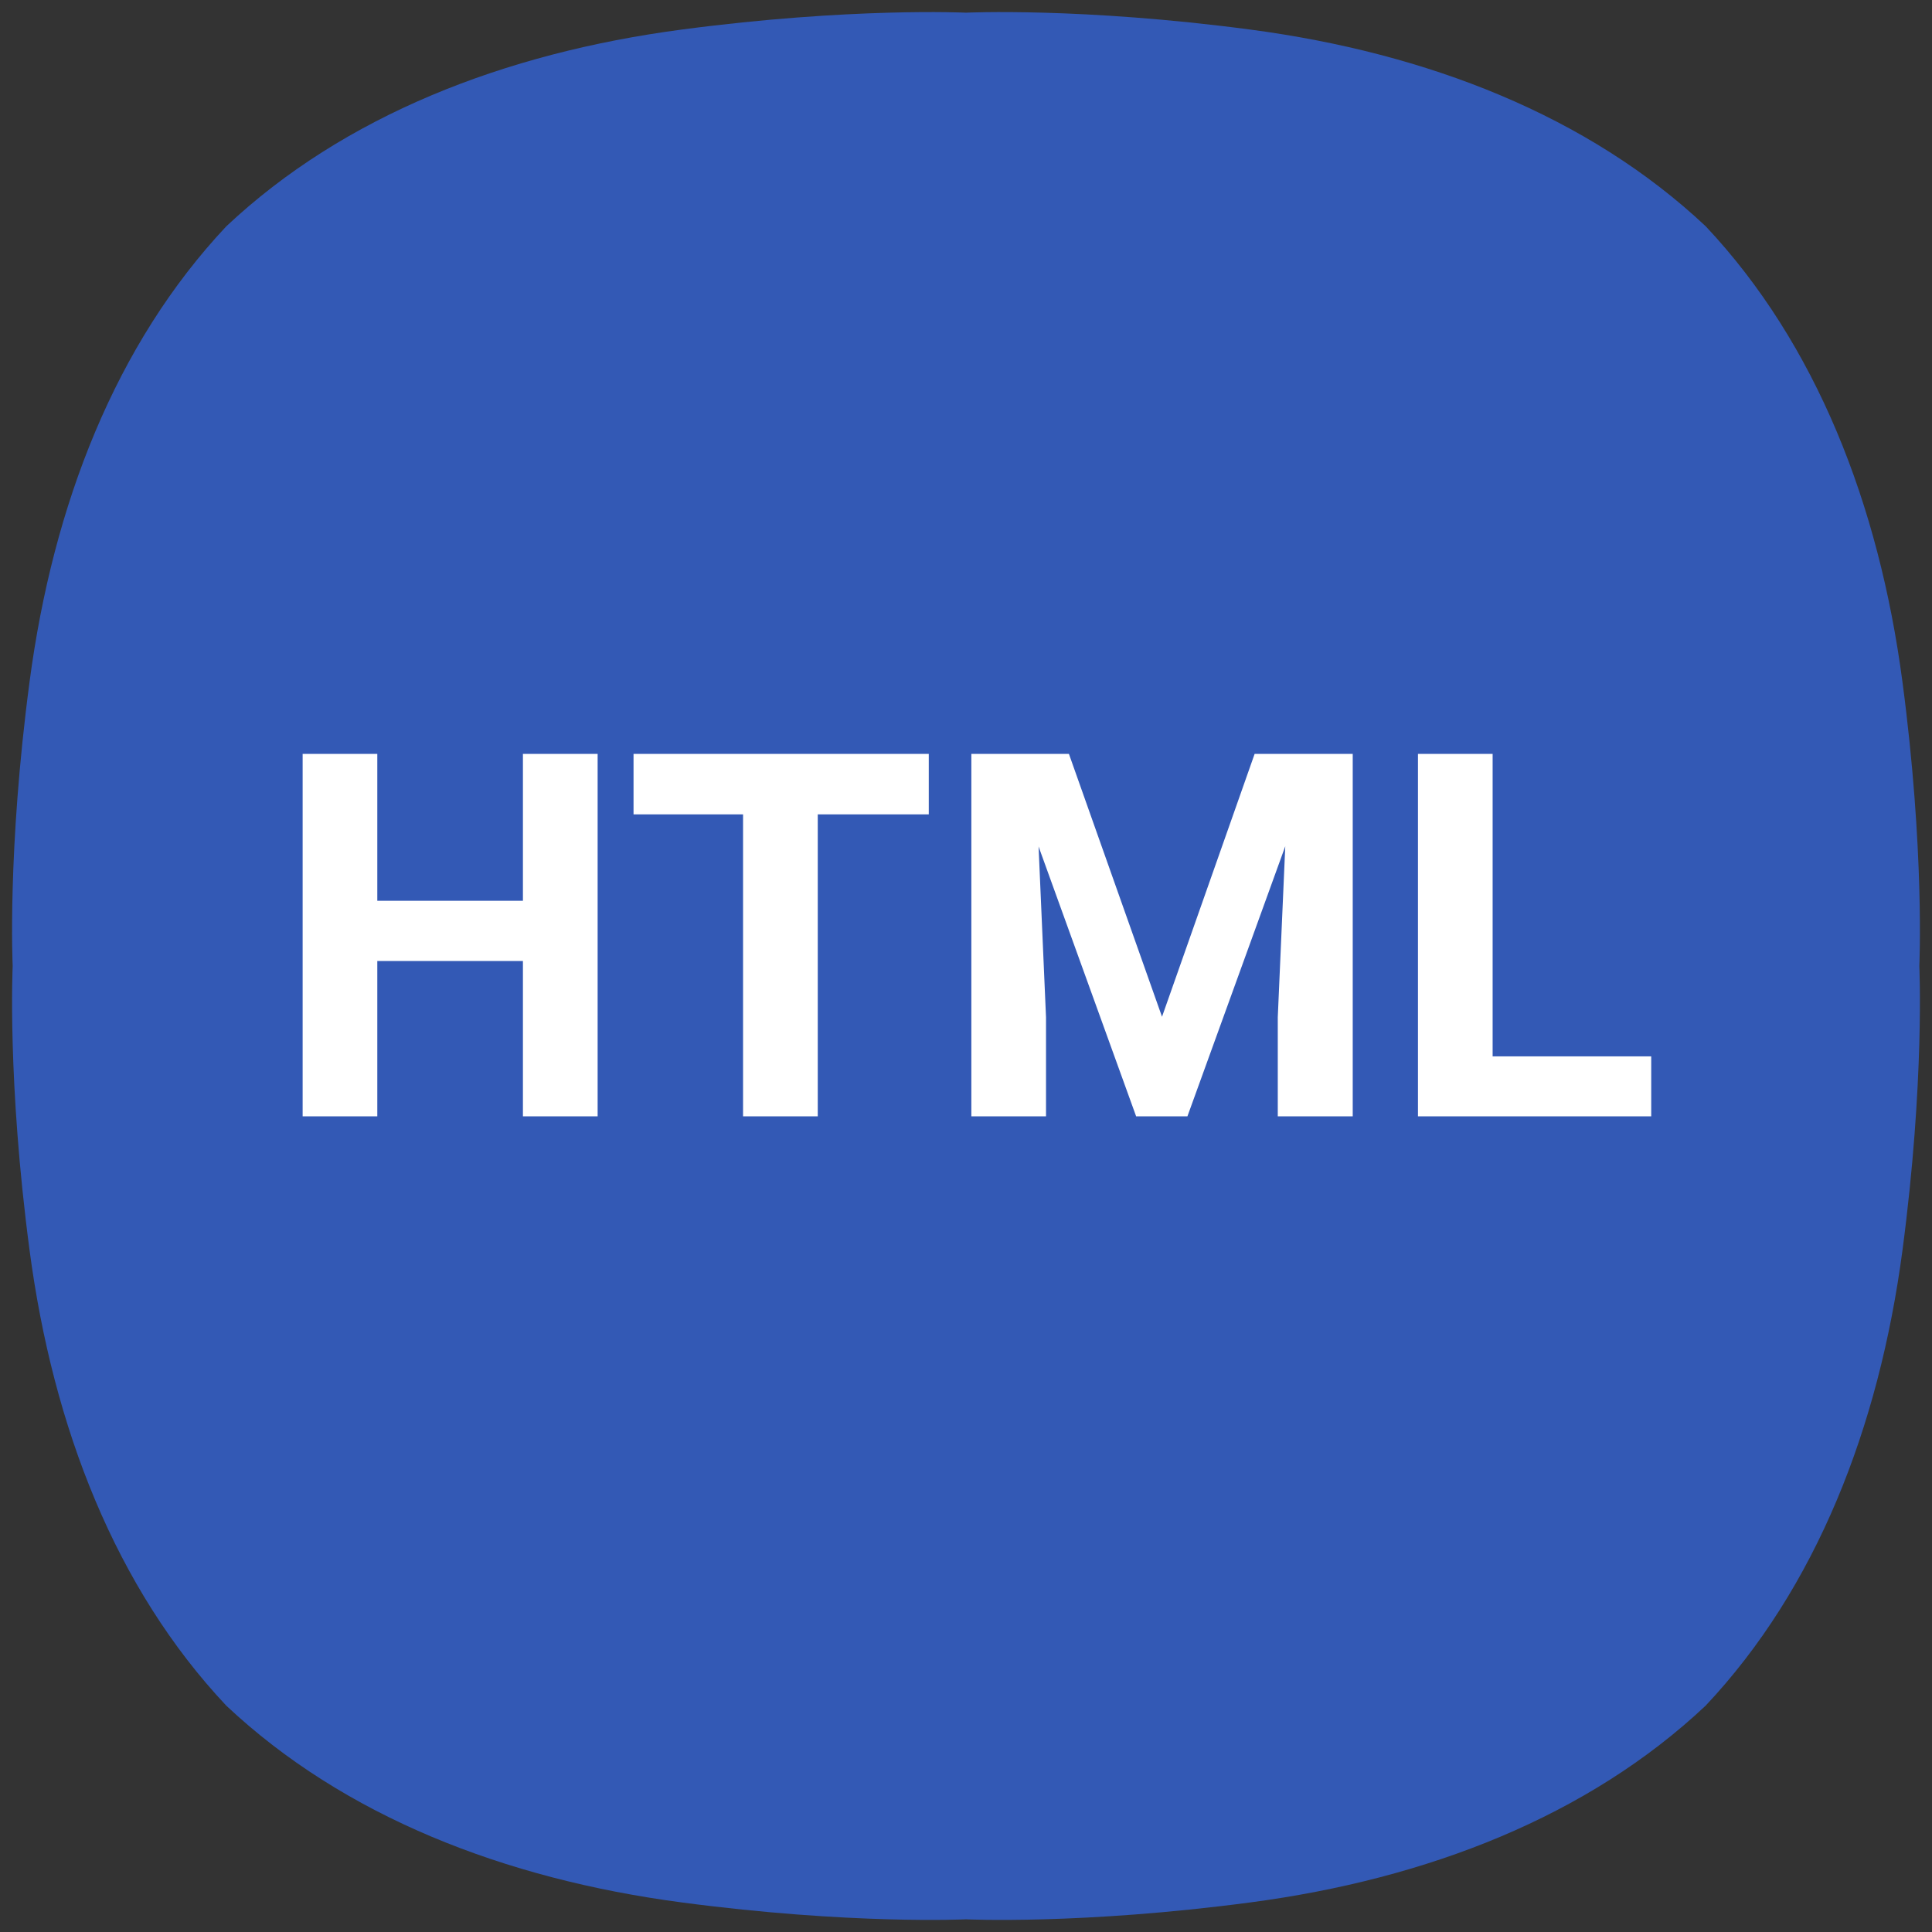 <svg width="48" height="48" viewBox="0 0 48 48" fill="none" xmlns="http://www.w3.org/2000/svg">
<rect x="0" y="0" width="48" height="48" fill="#333333" stroke="none"/>
<g clip-path="url(#clip0_702_1160)">
<path fill-rule="evenodd" clip-rule="evenodd" d="M42.378 5.622C39.456 2.876 35.468 1.318 31.066 0.735C26.862 0.178 24 0.315 24 0.315C24 0.315 21.137 0.178 16.934 0.735C12.532 1.318 8.544 2.875 5.623 5.622C2.876 8.544 1.318 12.532 0.735 16.934C0.177 21.137 0.315 24 0.315 24C0.315 24 0.177 26.862 0.735 31.066C1.318 35.466 2.875 39.456 5.622 42.377C8.544 45.124 12.532 46.682 16.934 47.265C21.137 47.822 24 47.685 24 47.685C24 47.685 26.862 47.822 31.066 47.265C35.467 46.682 39.456 45.125 42.376 42.377C45.124 39.456 46.682 35.467 47.266 31.066C47.822 26.862 47.685 24 47.685 24C47.685 24 47.822 21.137 47.265 16.934C46.682 12.532 45.125 8.544 42.378 5.622Z" fill="#3359B5"/>
<path fill-rule="evenodd" clip-rule="evenodd" d="M14.848 27.735H12.992V23.876H9.374V27.735H7.519V18.73H9.374V22.379H12.992V18.73H14.848V27.735ZM23.075 20.233H20.317V27.735H18.461V20.233H15.74V18.73H23.075V20.233ZM26.557 18.73L28.87 25.261L31.171 18.73H33.608V27.735H31.746V25.274L31.932 21.025L29.501 27.735H28.227L25.803 21.031L25.988 25.274V27.735H24.133V18.73H26.557ZM37.084 26.245H41.024V27.735H35.229V18.73H37.084V26.245Z" fill="white"/>
</g>
<defs>
<clipPath id="clip0_702_1160">
<rect width="48" height="48" fill="white"/>
</clipPath>
</defs>
</svg>
